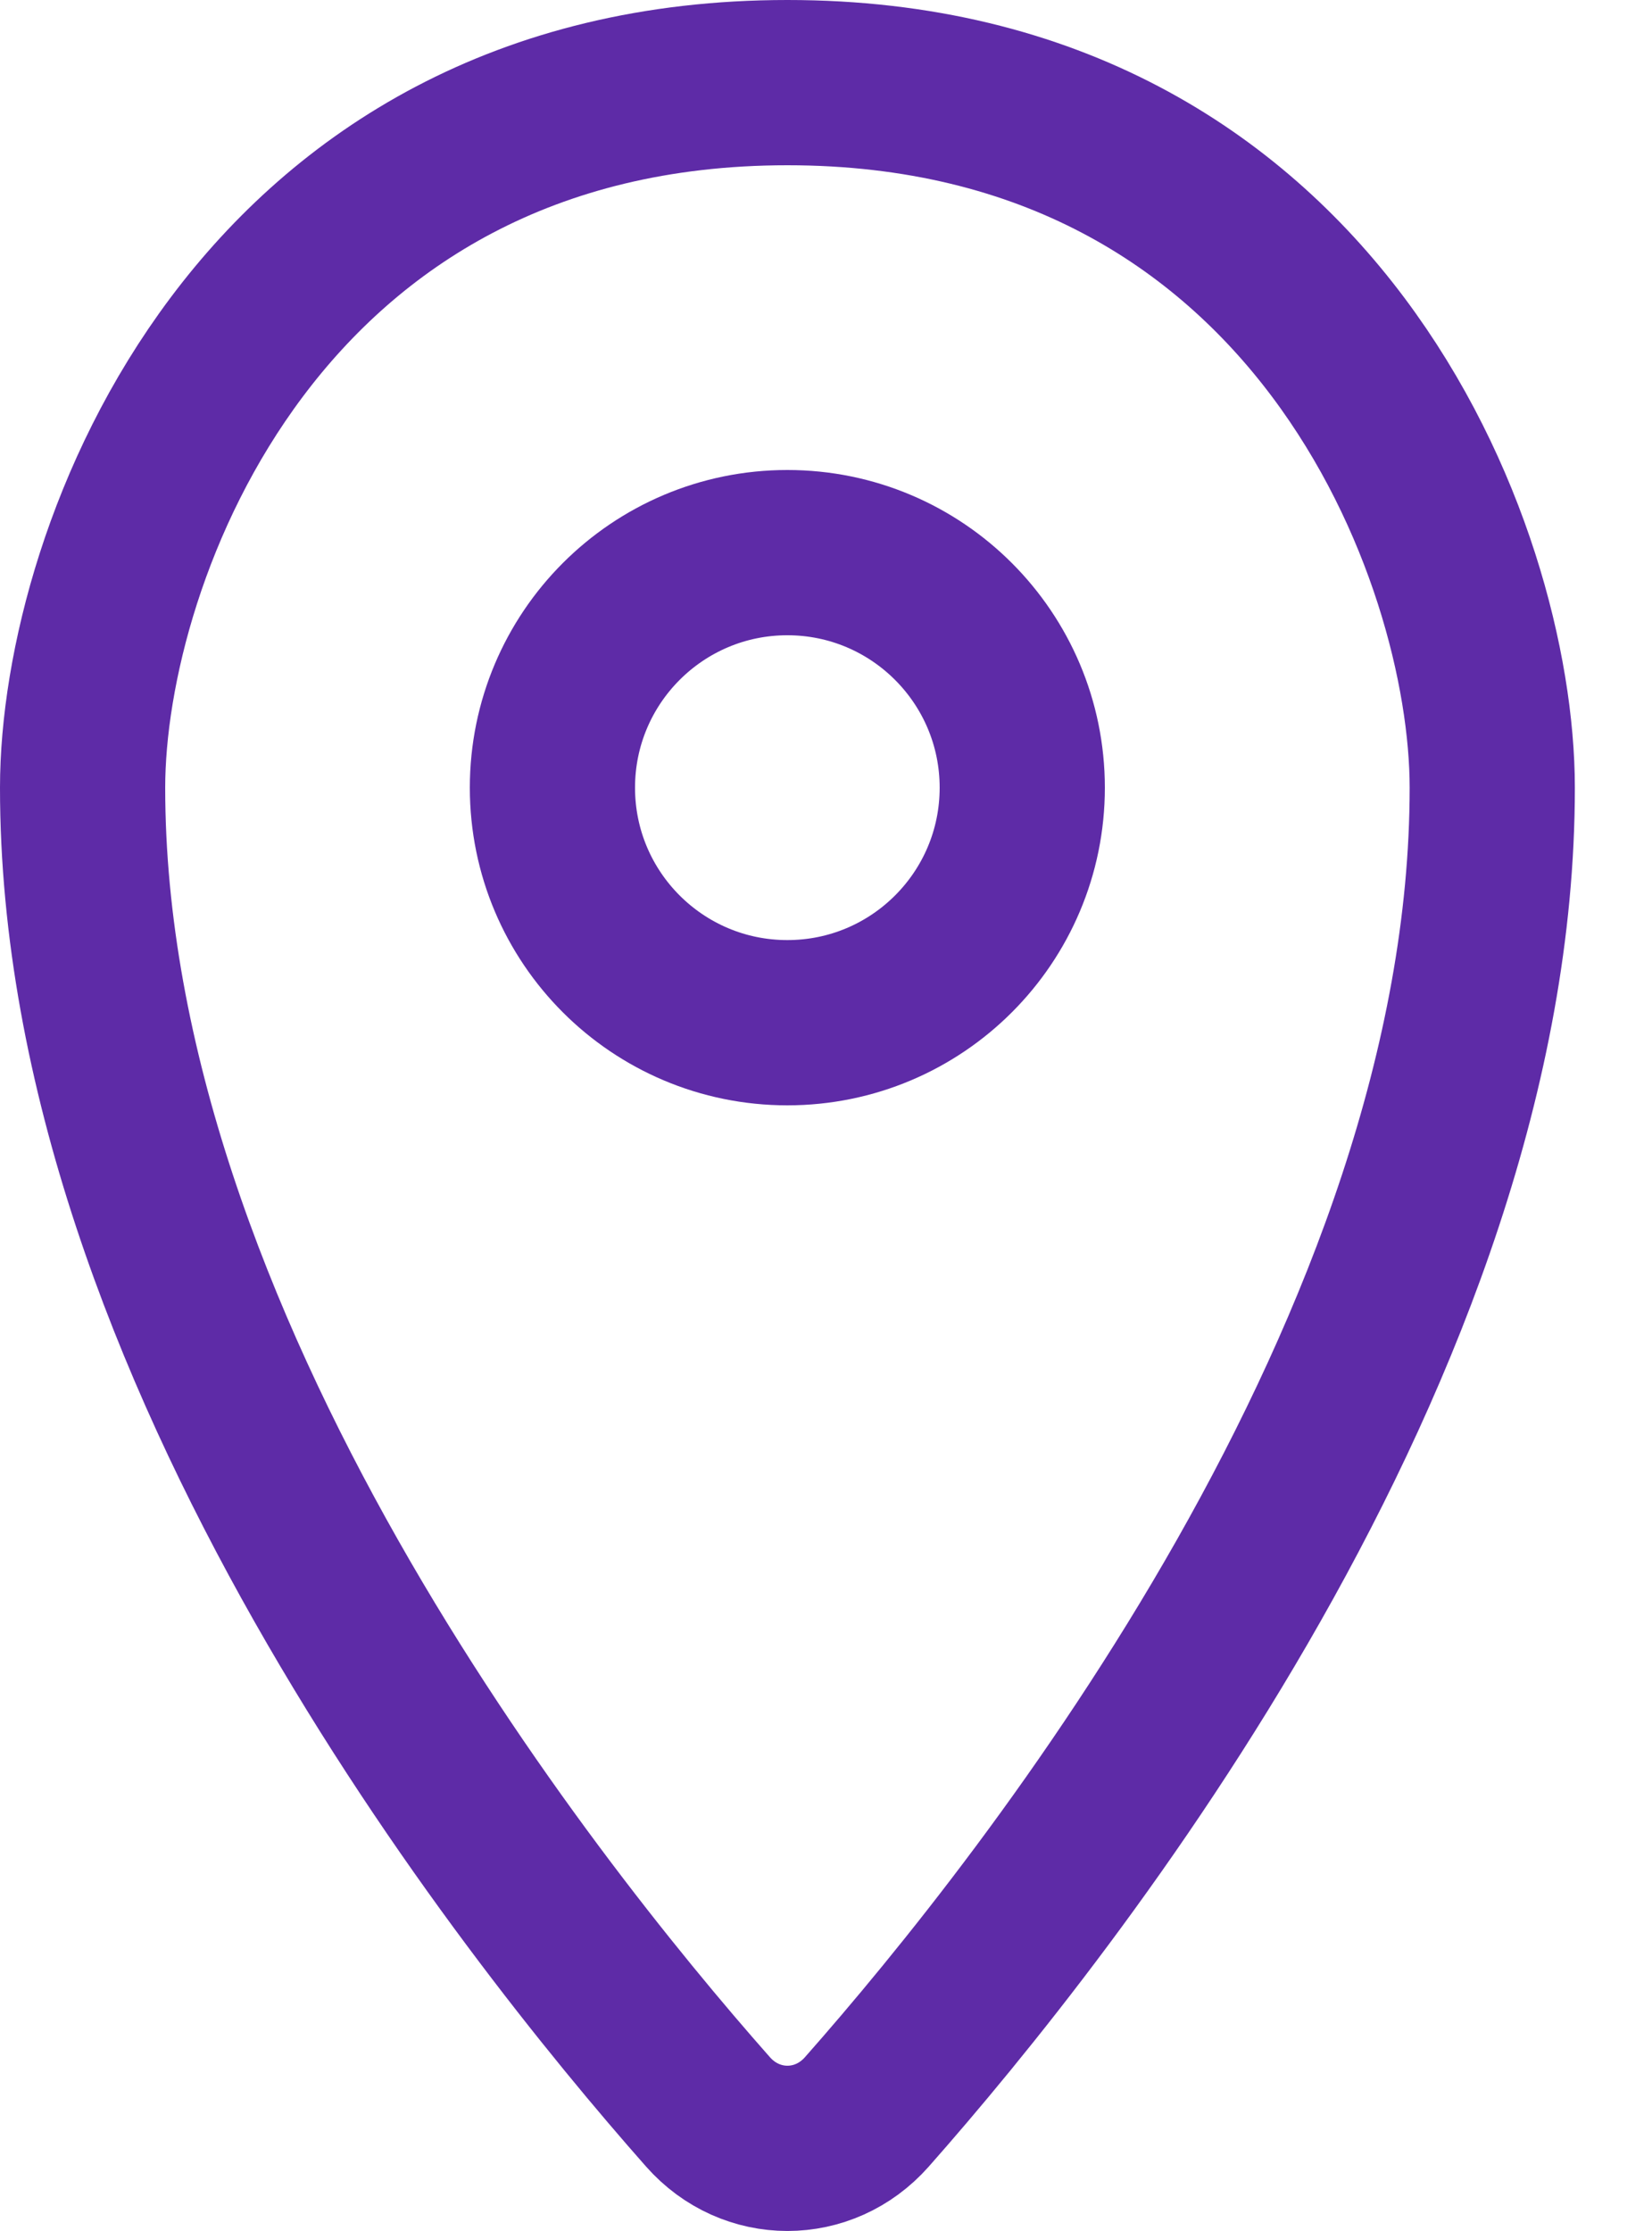 <svg width="20" height="27" viewBox="0 0 20 27" fill="none" xmlns="http://www.w3.org/2000/svg">
<path d="M18.066 9.533C18.066 16.282 12.726 23.032 10.495 25.558C9.975 26.147 9.091 26.147 8.571 25.558C6.339 23.032 1 16.282 1 9.533C1 6.689 3.133 1 9.533 1C15.932 1 18.066 6.689 18.066 9.533Z" stroke="#5E2BA7" stroke-width="2" stroke-linejoin="round"/>
<path d="M9.532 12.377C11.103 12.377 12.376 11.104 12.376 9.533C12.376 7.962 11.103 6.688 9.532 6.688C7.961 6.688 6.688 7.962 6.688 9.533C6.688 11.104 7.961 12.377 9.532 12.377Z" stroke="#5E2BA7" stroke-width="2" stroke-linejoin="round"/>
</svg>

